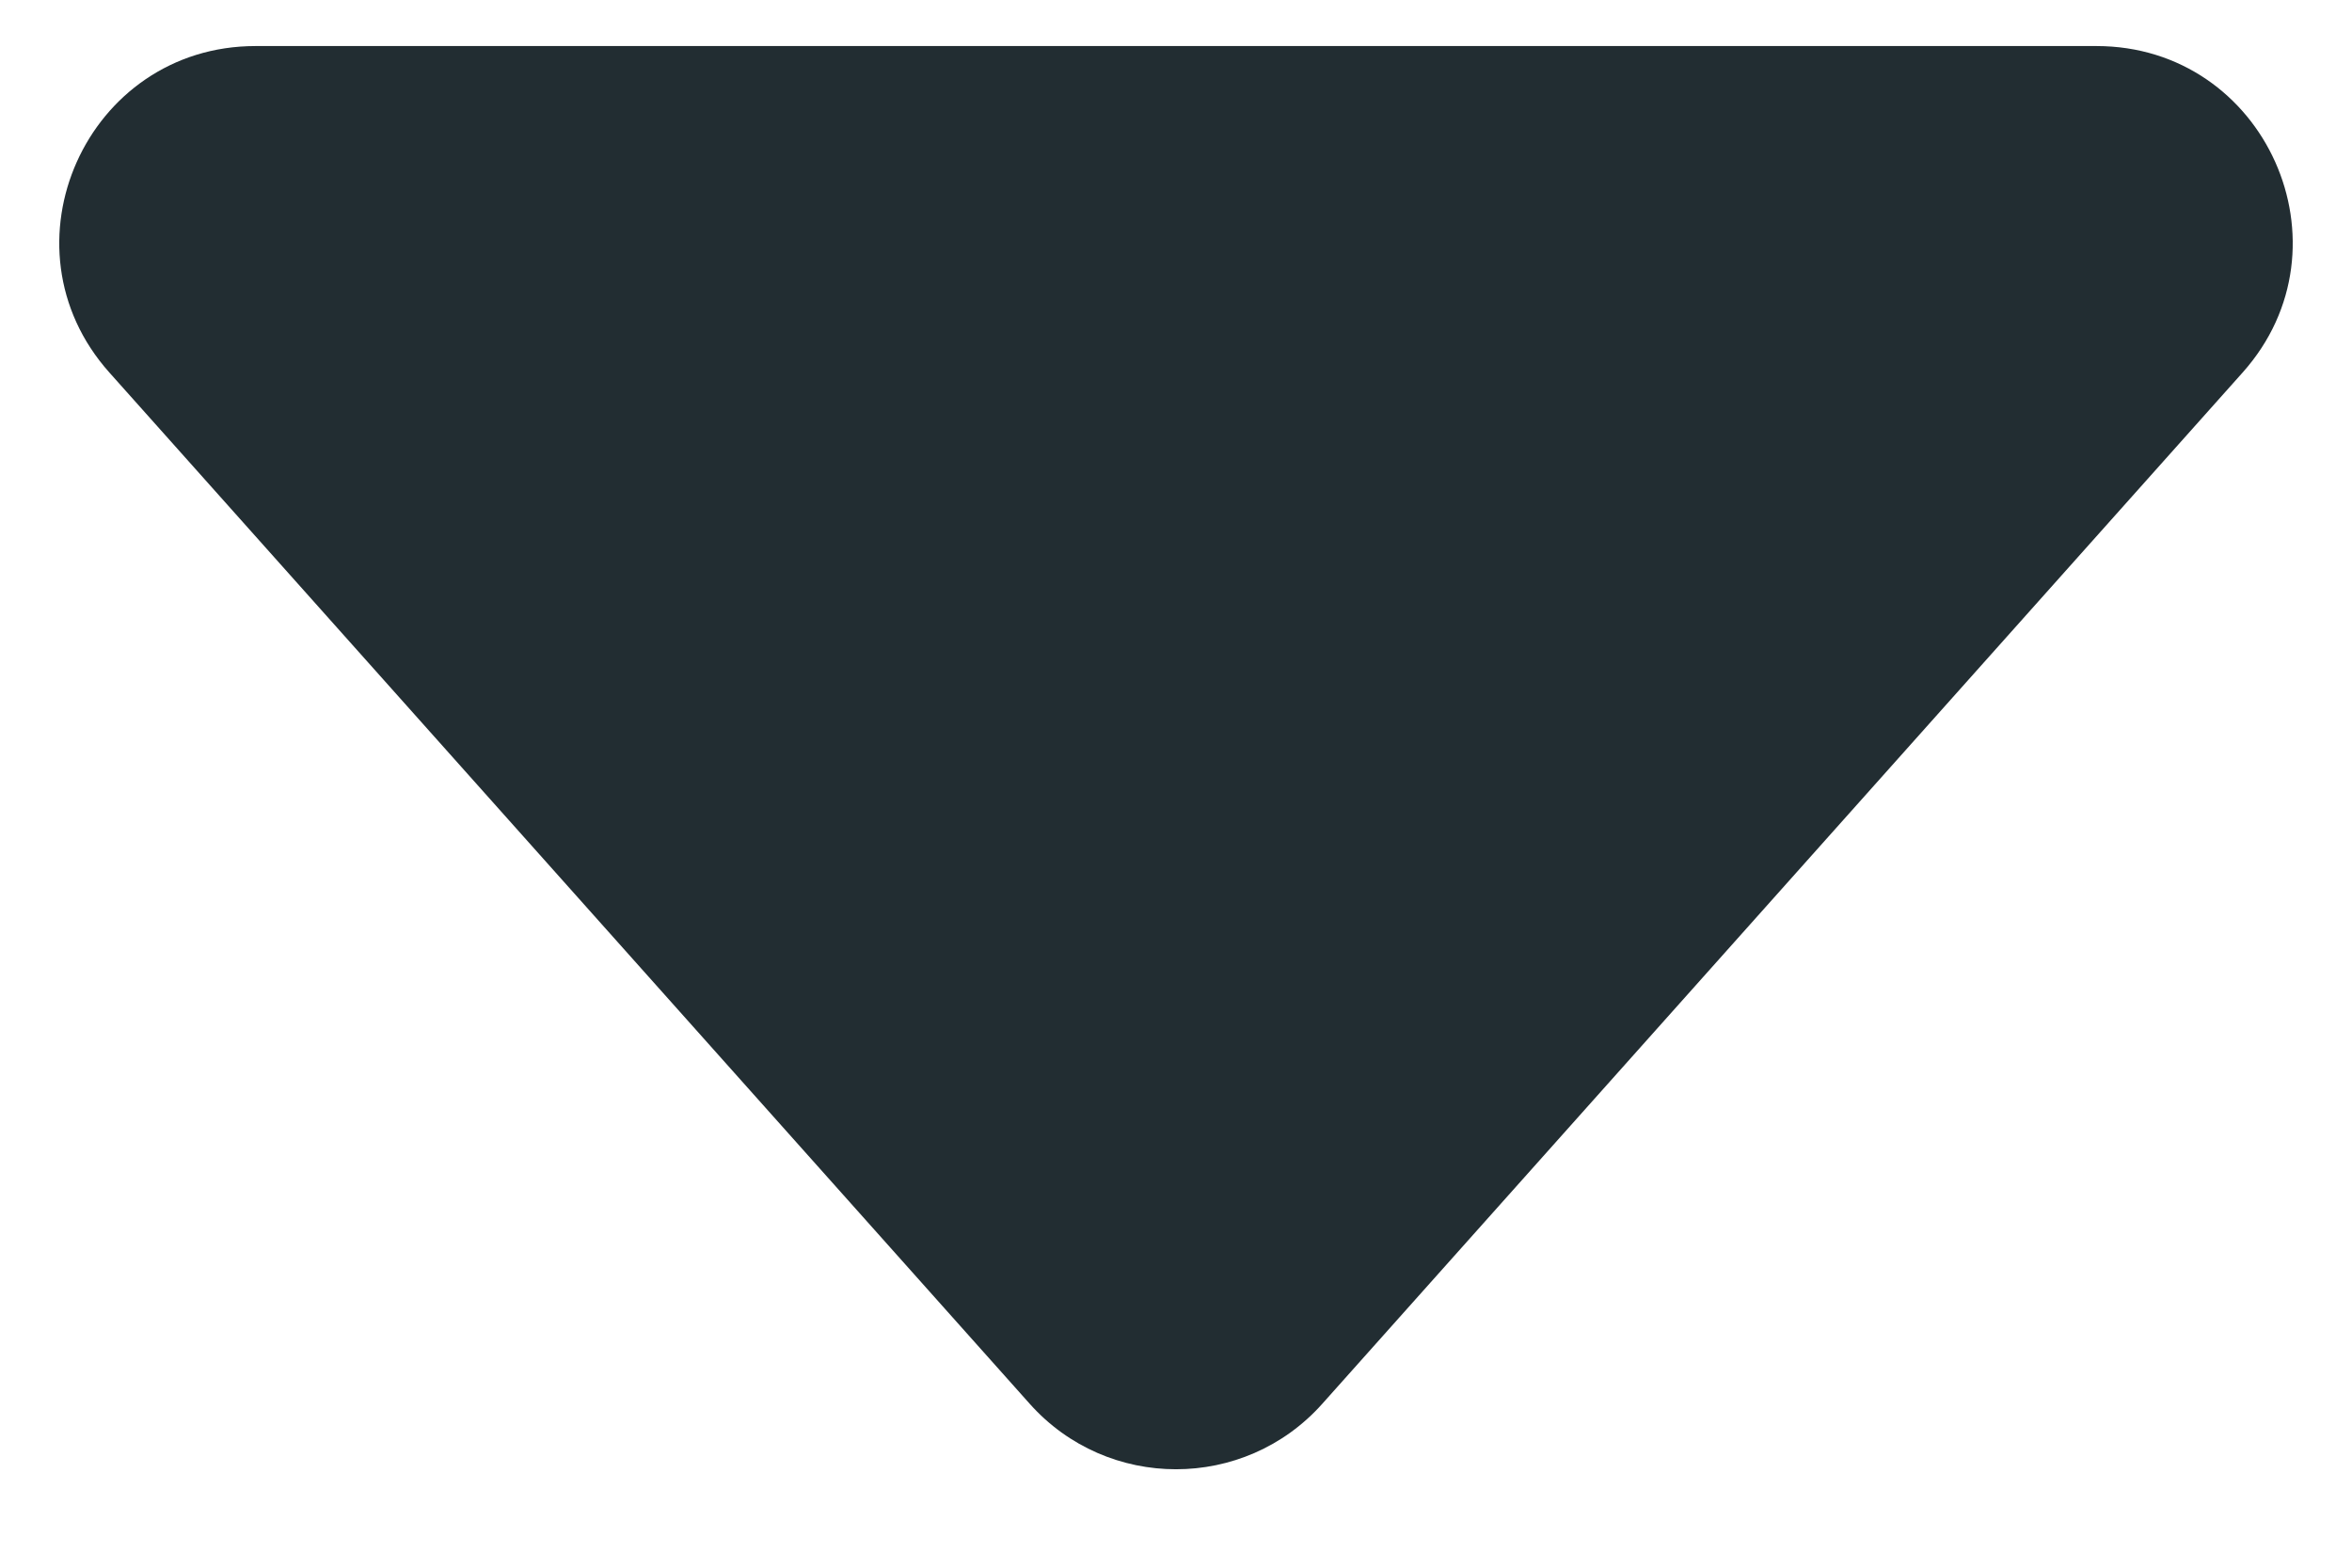<svg width="12" height="8" viewBox="0 0 12 8" fill="none" xmlns="http://www.w3.org/2000/svg">
<path d="M5.254 7.164C5.651 7.609 6.349 7.609 6.746 7.164L11.442 1.901C12.017 1.257 11.559 0.235 10.696 0.235H1.304C0.441 0.235 -0.017 1.257 0.558 1.901L5.254 7.164Z" fill="#222D32"/>
</svg>
